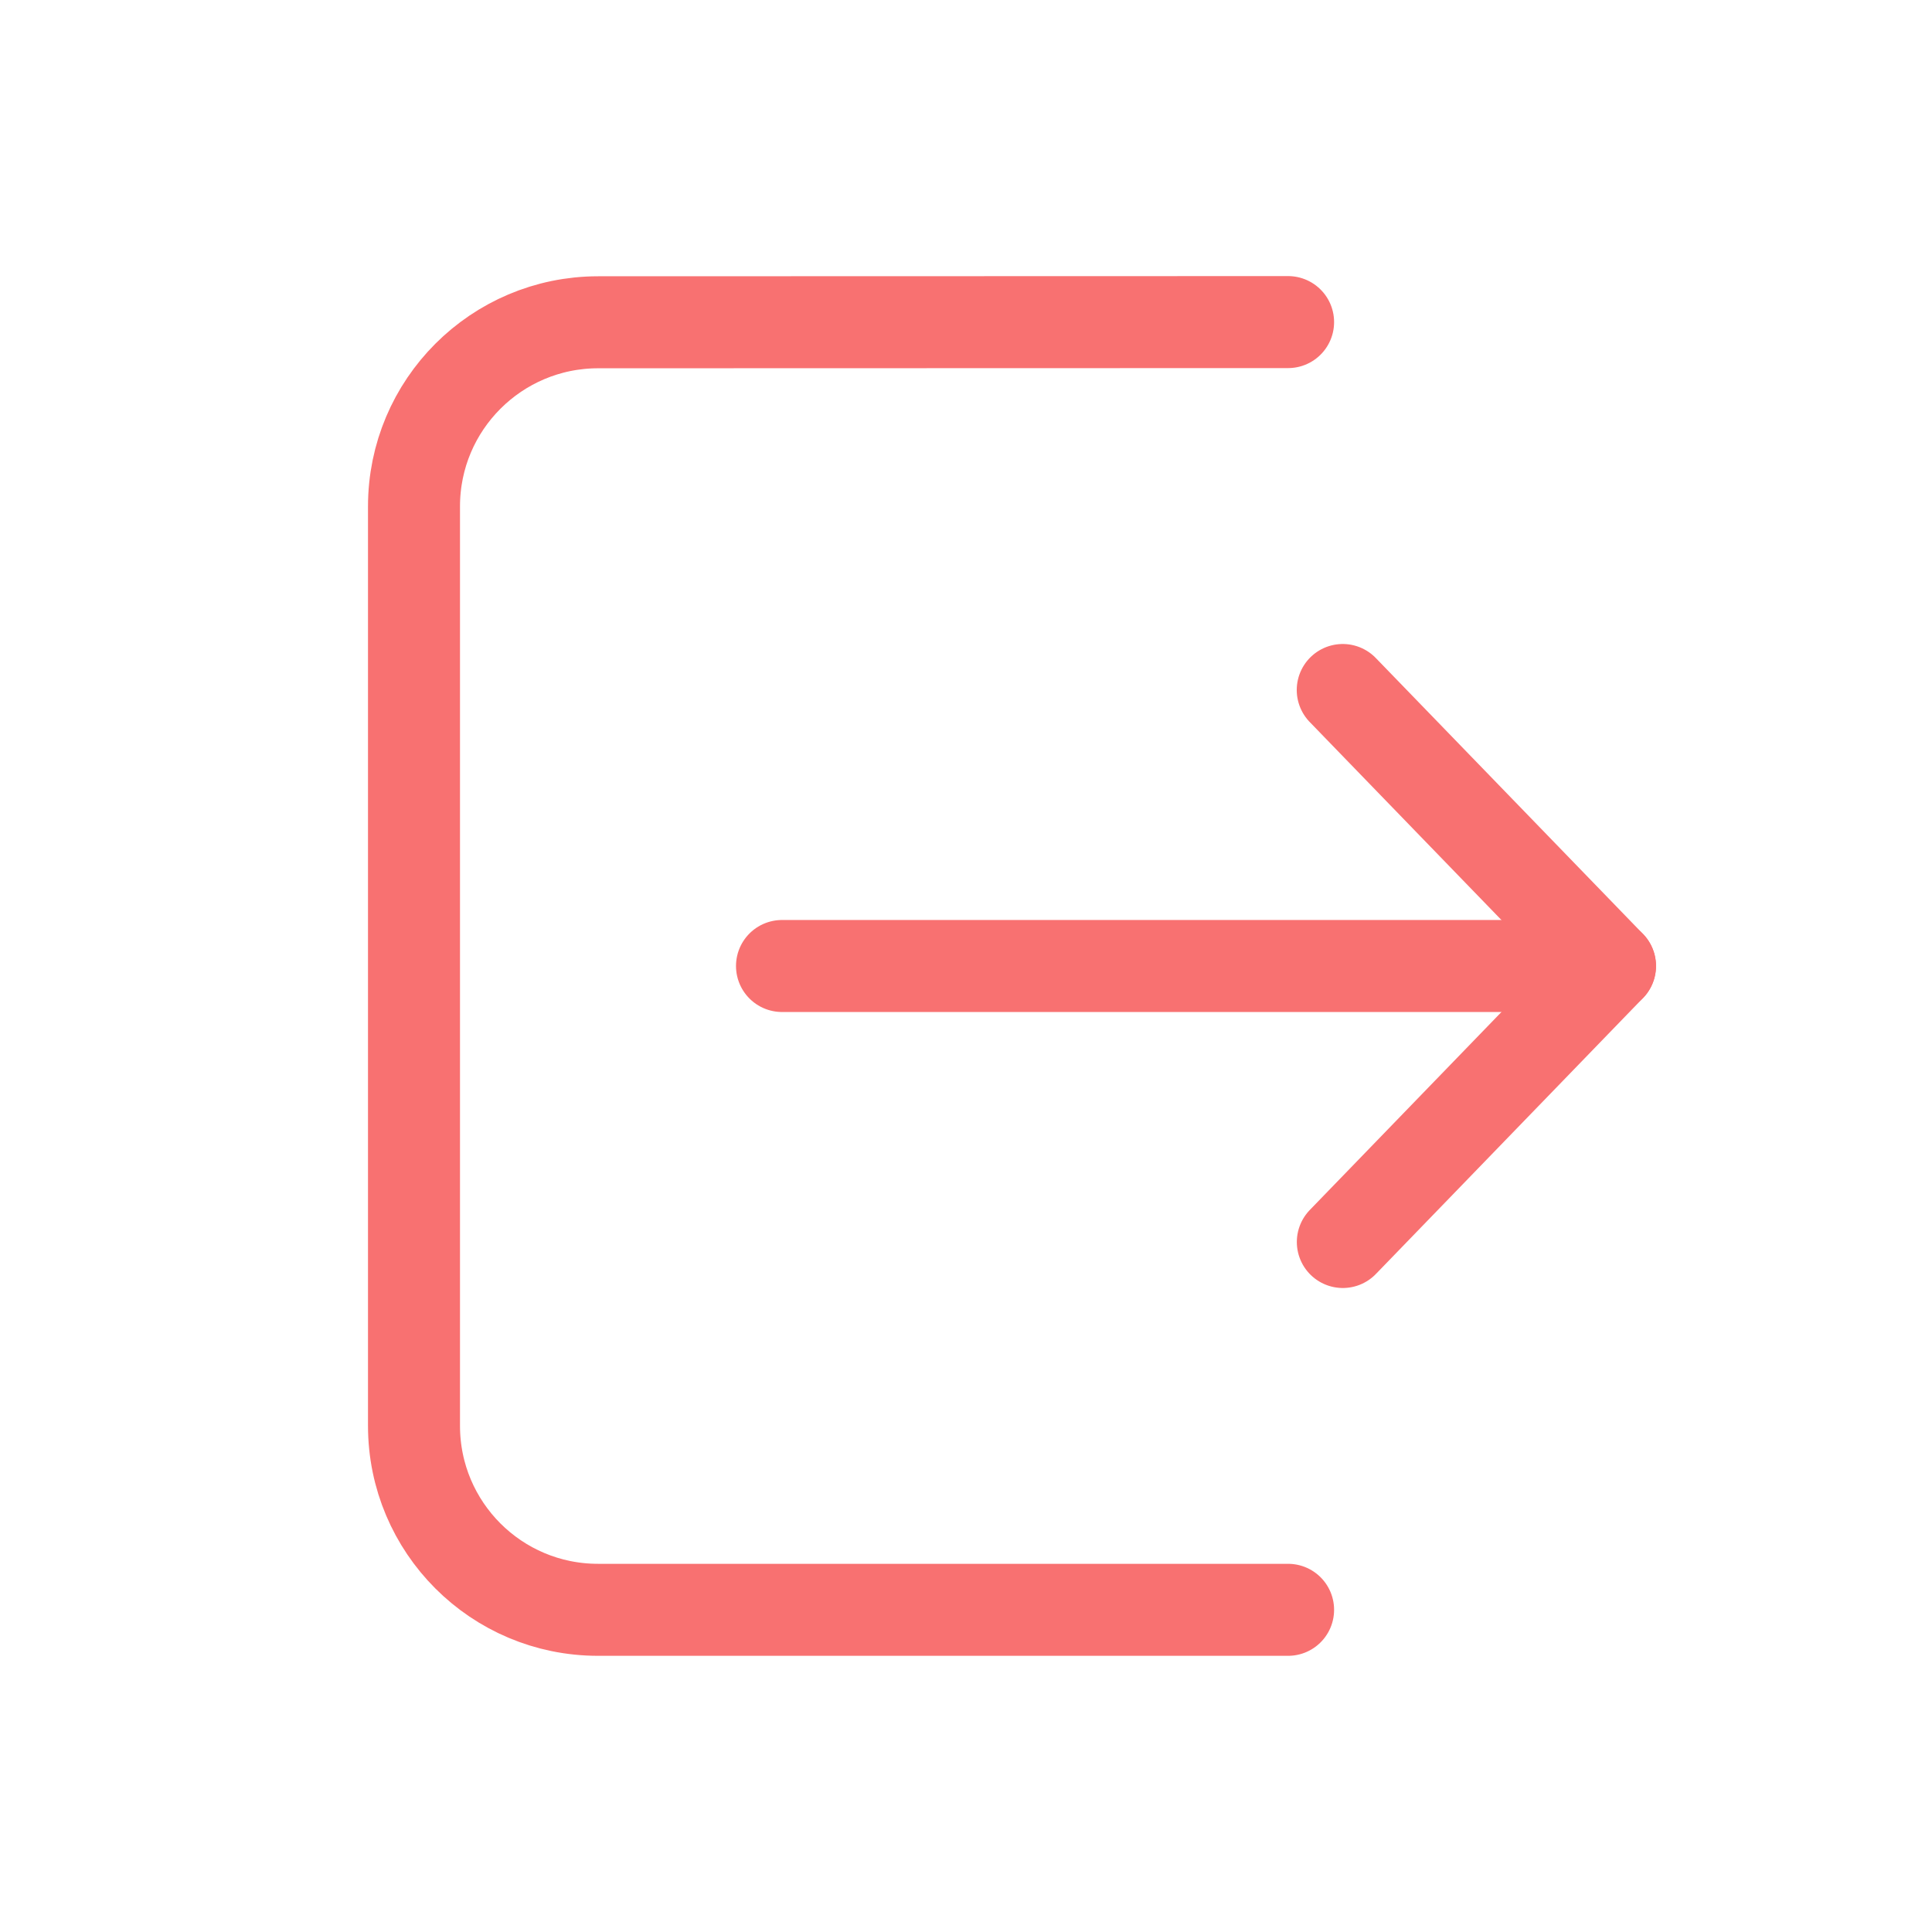 <svg width="21" height="21" viewBox="0 0 21 21" fill="none" xmlns="http://www.w3.org/2000/svg">
<path d="M14.596 13.5L17.5 10.5L14.595 7.5" stroke="#F87171" stroke-linecap="round" stroke-linejoin="round"/>
<path d="M17.5 10.5H8.5" stroke="#F87171" stroke-linecap="round" stroke-linejoin="round"/>
<path d="M14.001 3.501L6.5 3.503C5.396 3.504 4.5 4.399 4.5 5.504V15.498C4.5 16.603 5.395 17.498 6.5 17.498H14.001" stroke="#F87171" stroke-linecap="round" stroke-linejoin="round"/>
</svg>
